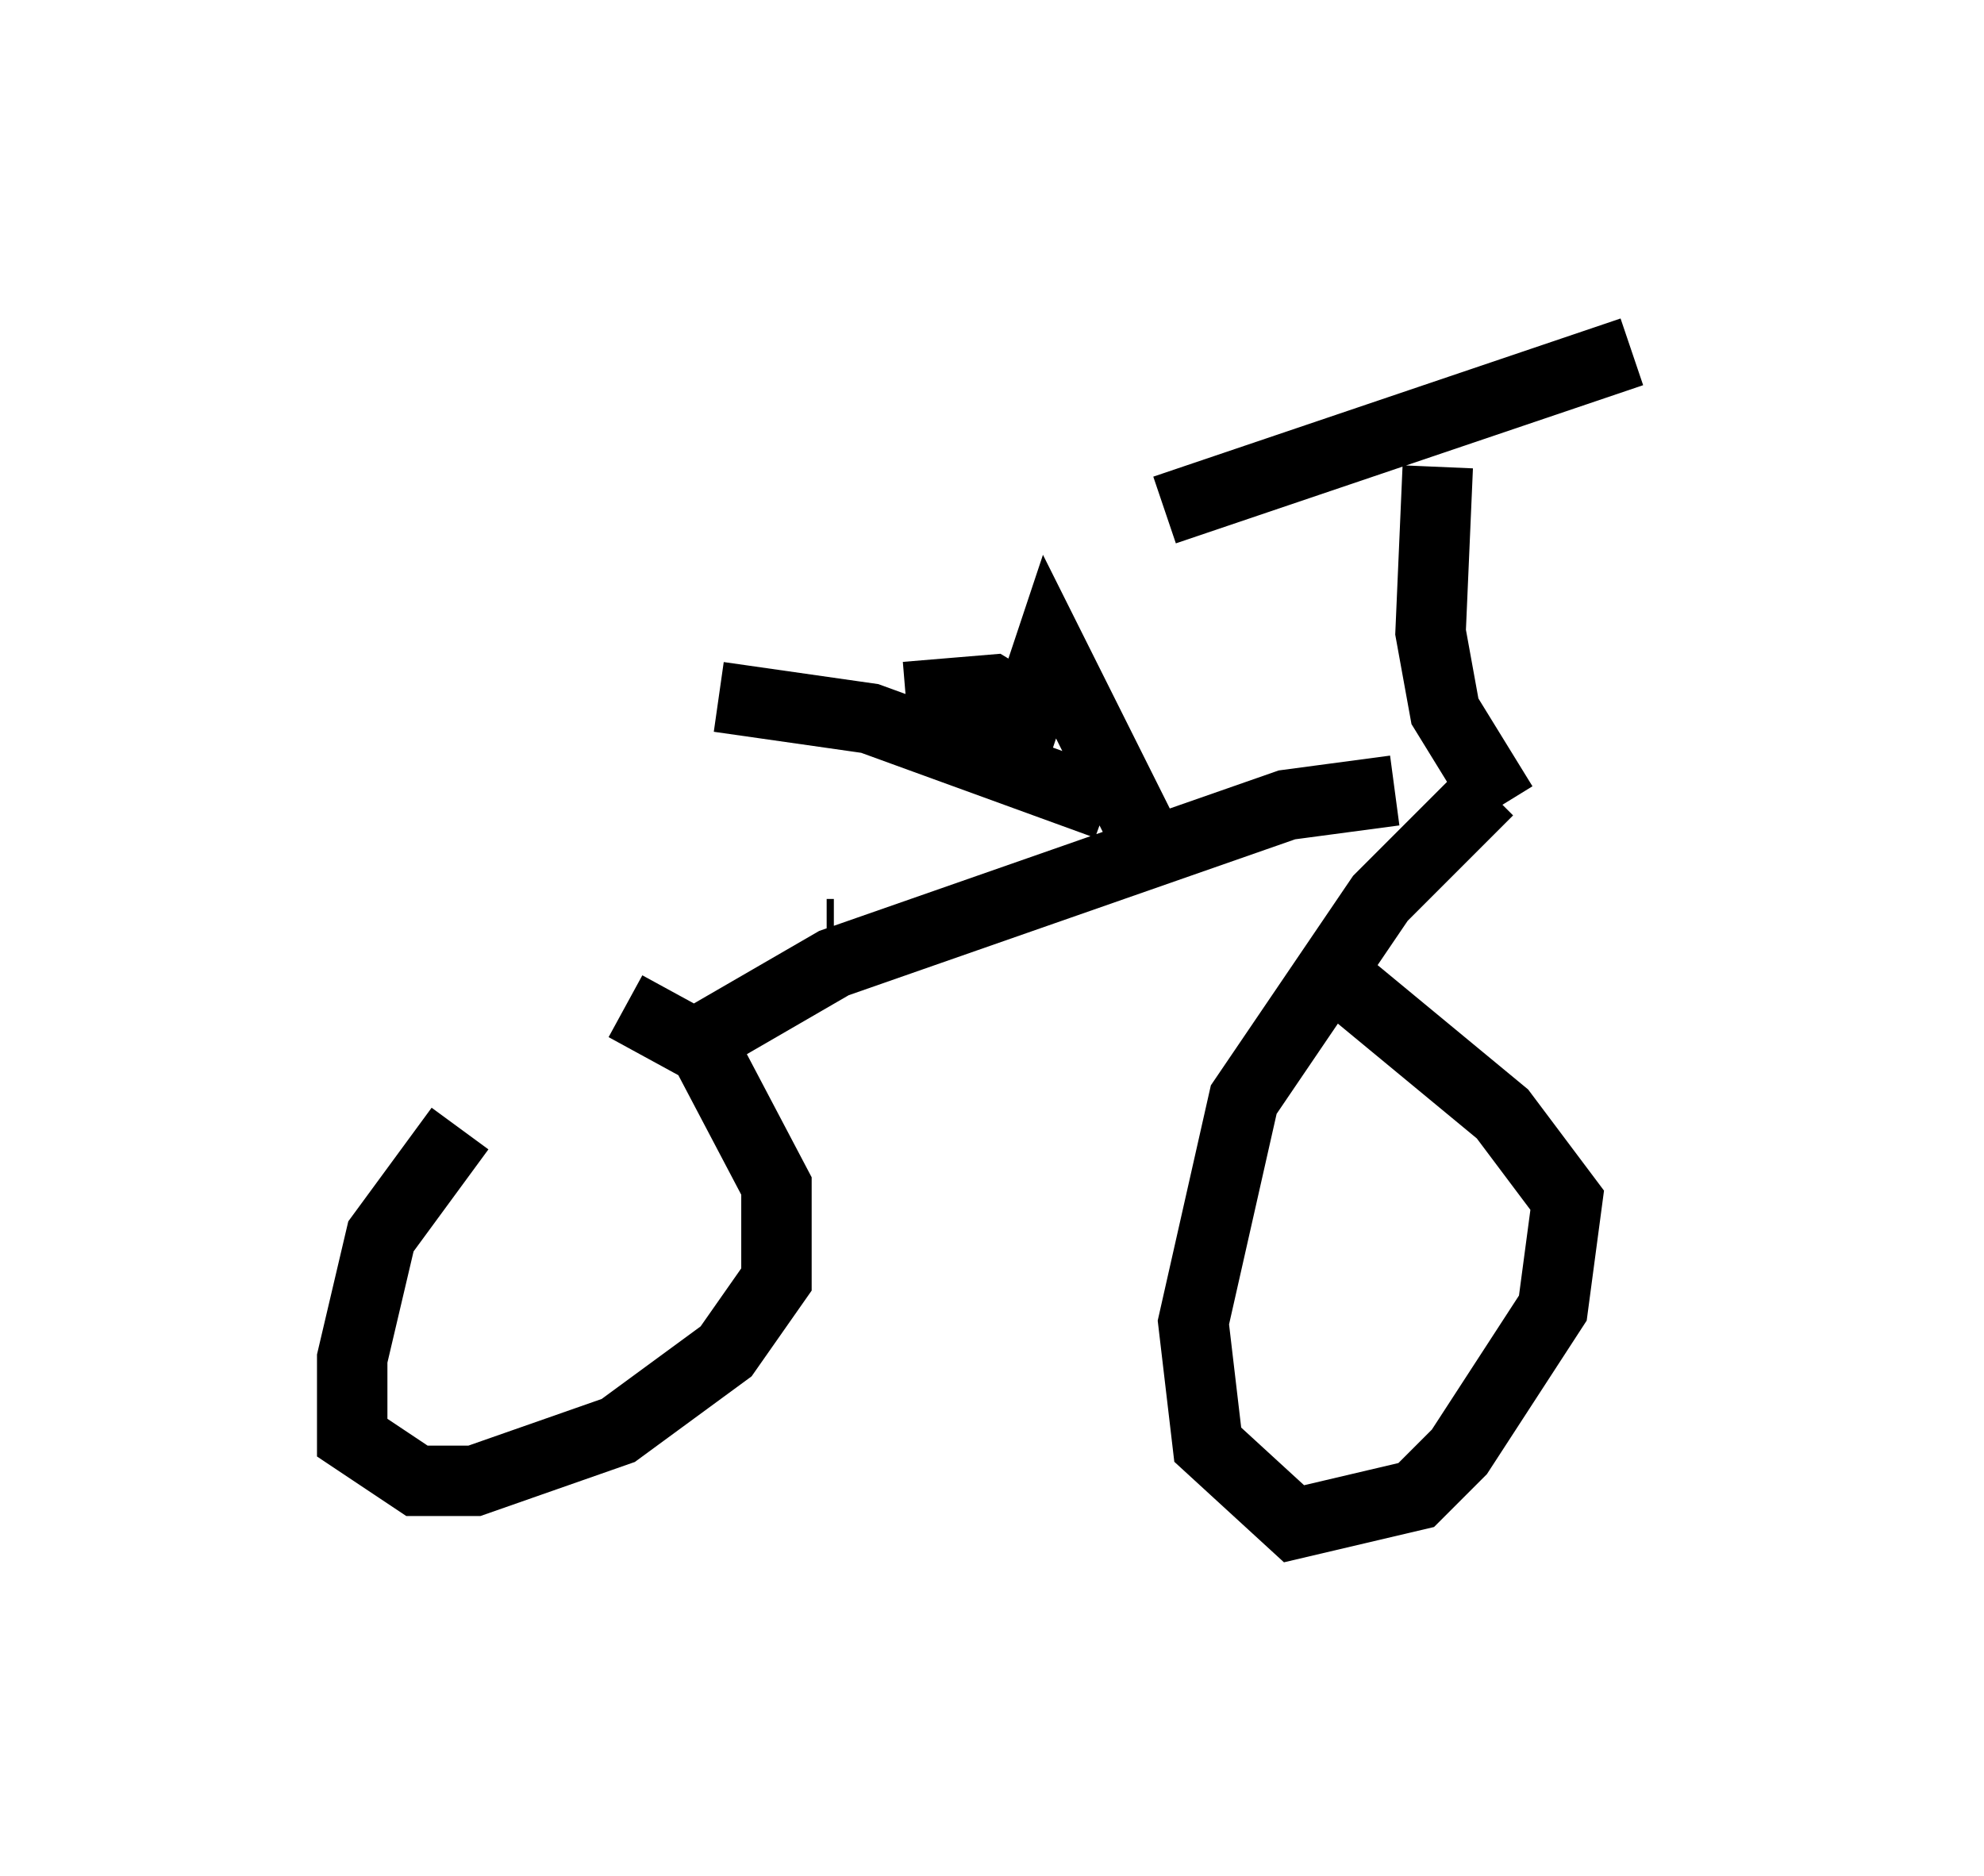 <?xml version="1.0" encoding="utf-8" ?>
<svg baseProfile="full" height="26.64" version="1.1" width="28.171" xmlns="http://www.w3.org/2000/svg" xmlns:ev="http://www.w3.org/2001/xml-events" xmlns:xlink="http://www.w3.org/1999/xlink"><defs /><rect fill="white" height="26.64" width="28.171" x="0" y="0" /><path d="M8.063, 15.004 m-1.531, 1.021 l-1.123, 1.531 -0.408, 1.735 l0.0, 1.123 0.919, 0.613 l0.817, 0.0 2.042, -0.715 l1.531, -1.123 0.715, -1.021 l0.0, -1.327 -1.021, -1.94 l-1.123, -0.613 m1.021, 0.51 l1.94, -1.123 6.431, -2.246 l1.531, -0.204 m1.327, 0.0 l-1.531, 1.531 -1.94, 2.858 l-0.715, 3.165 0.204, 1.735 l1.225, 1.123 1.735, -0.408 l0.613, -0.613 1.327, -2.042 l0.204, -1.531 -0.919, -1.225 l-2.348, -1.94 m-7.248, -0.613 l0.102, 0.0 m9.494, -1.838 l-0.817, -1.327 -0.204, -1.123 l0.102, -2.348 m-3.879, 0.613 l6.635, -2.246 m-7.452, 6.431 l-3.369, -1.225 -2.144, -0.306 m6.023, 1.94 l-1.327, -2.654 -0.306, 0.919 l-0.51, -0.306 -1.225, 0.102 " fill="none" stroke="black" stroke-width="1" /></svg>